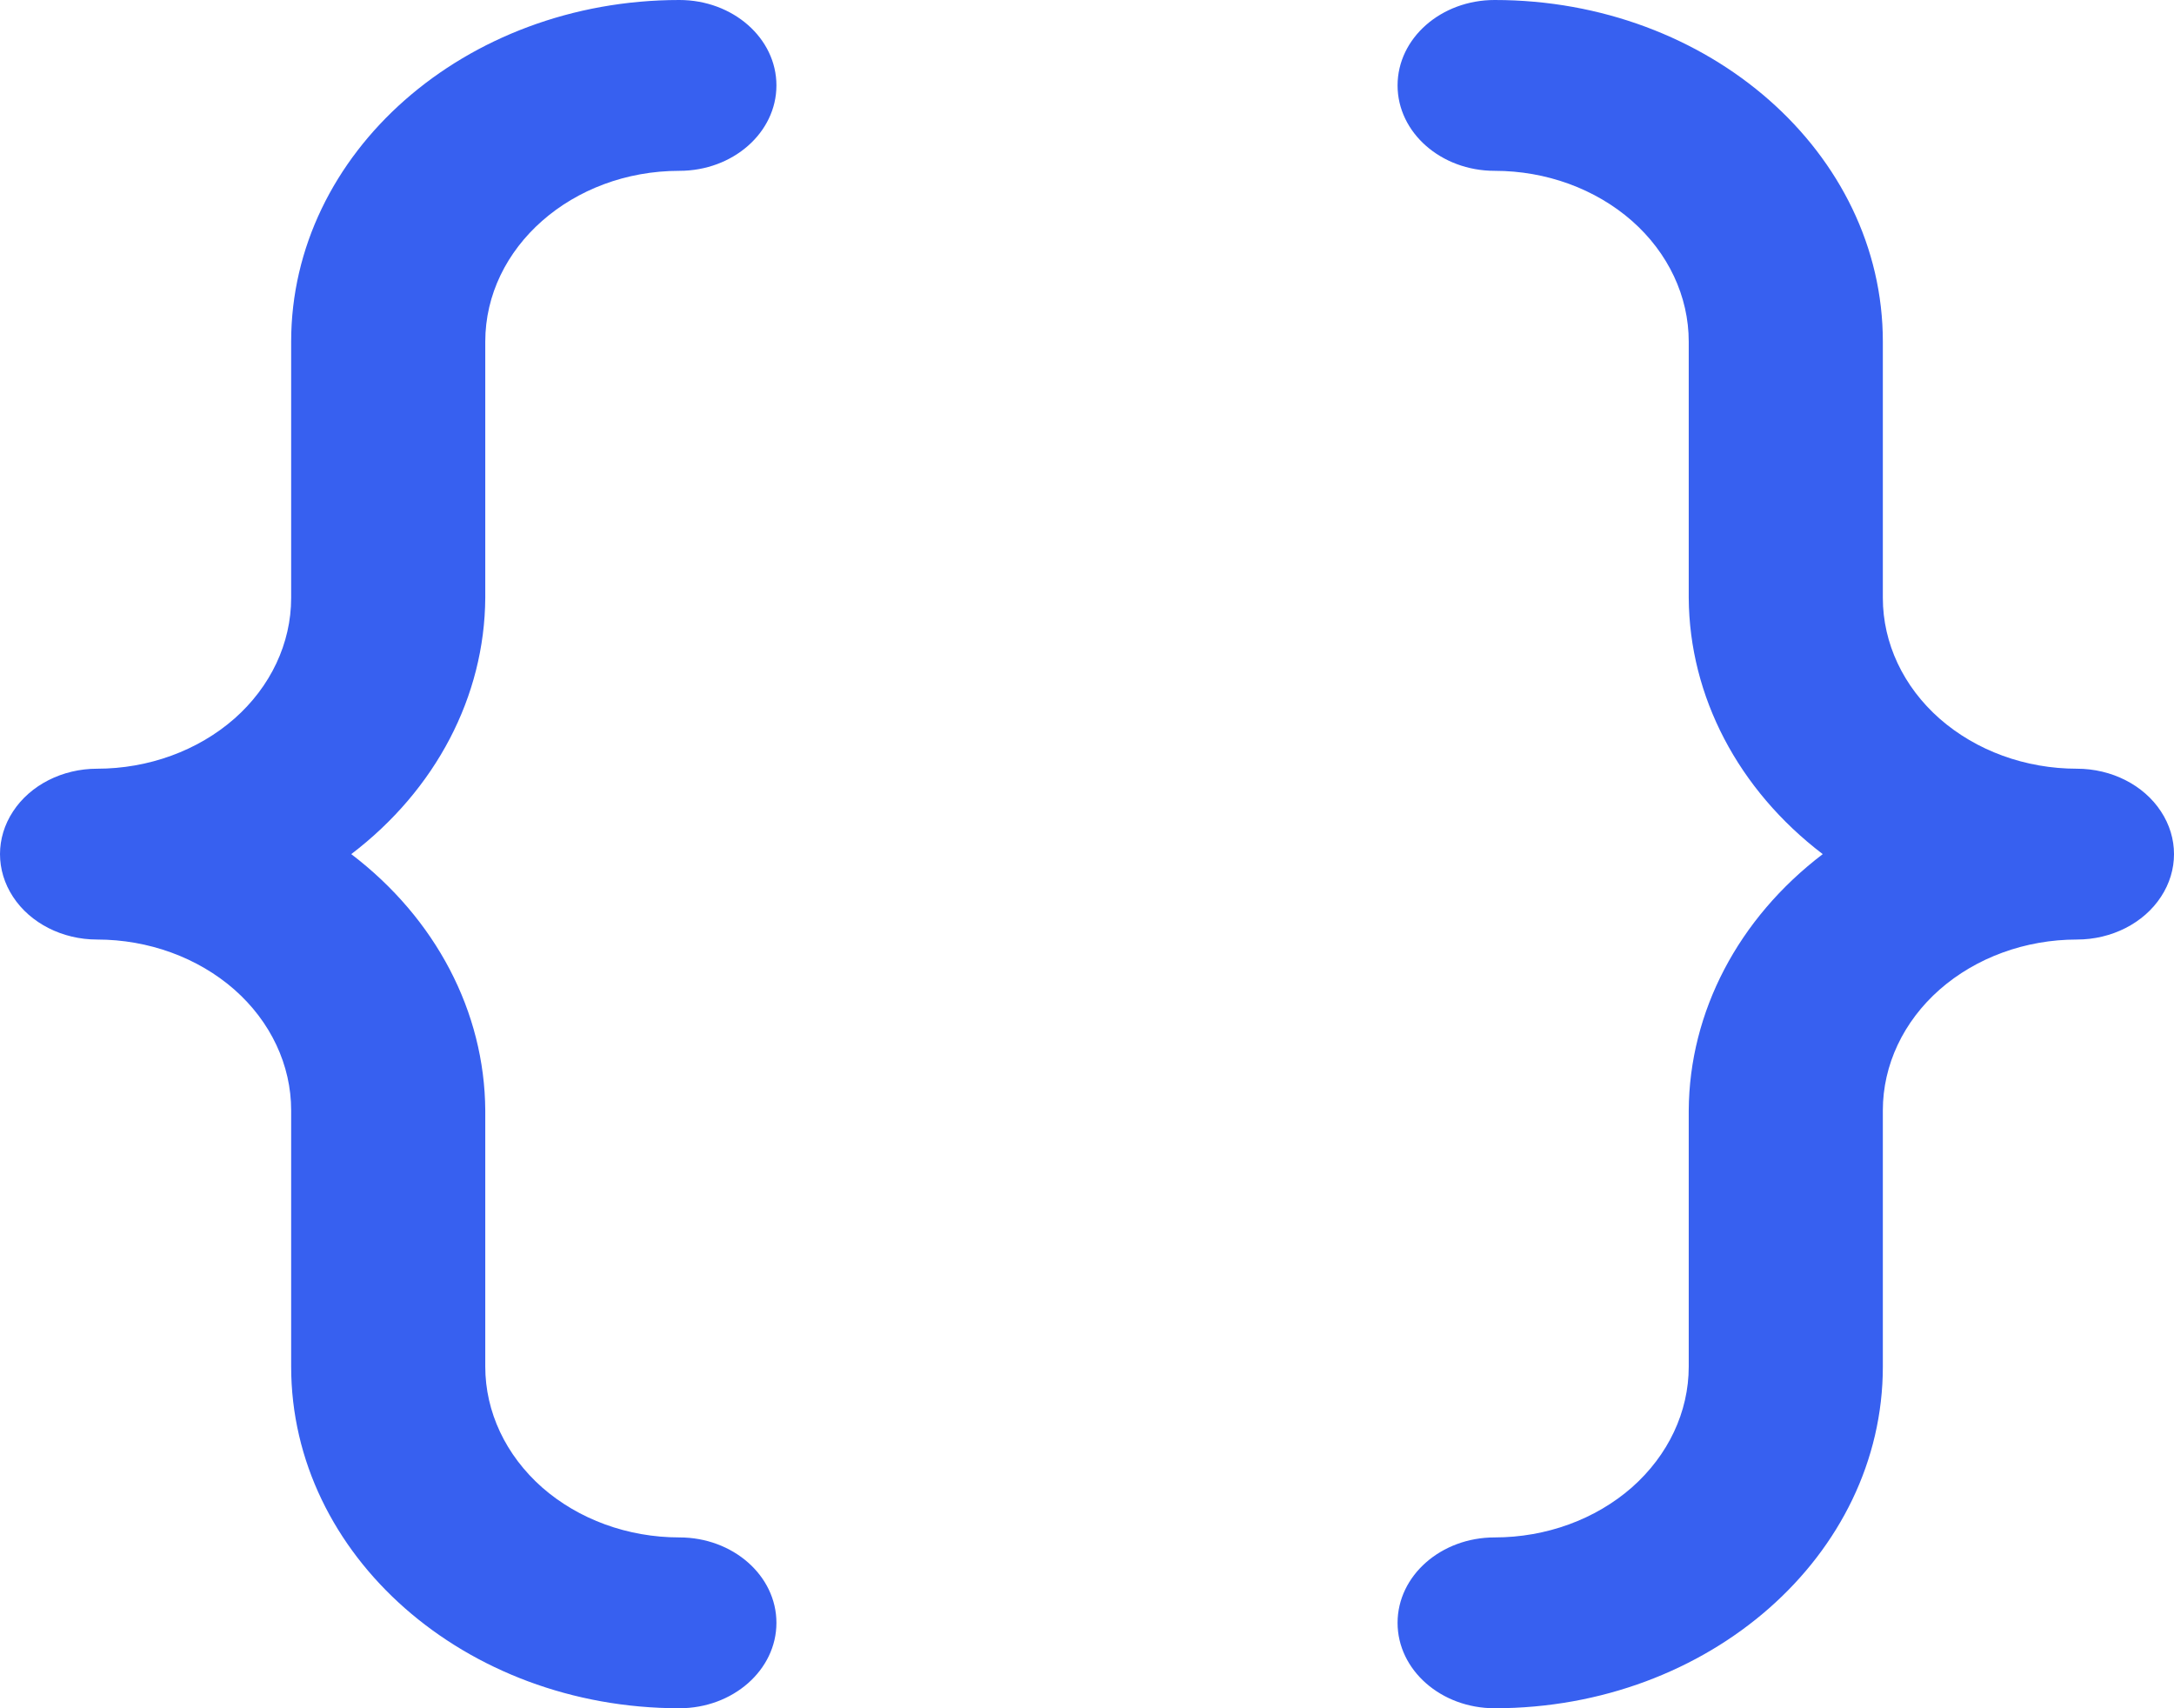 <?xml version="1.0" encoding="UTF-8"?>
<svg width="14px" height="11px" viewBox="0 0 14 11" version="1.1" xmlns="http://www.w3.org/2000/svg" xmlns:xlink="http://www.w3.org/1999/xlink">
    <title>brackets-curly</title>
    <g id="页面-1" stroke="none" stroke-width="1" fill="none" fill-rule="evenodd">
        <g id="树状列表" transform="translate(-129, -527)" fill="#3760F0">
            <path d="M132.125,529.2 C132.125,528.593 132.685,528.1 133.375,528.1 C133.72,528.1 134,527.854 134,527.55 C134,527.246 133.72,527 133.375,527 C131.994,527 130.875,527.985 130.875,529.2 L130.875,530.85 C130.875,531.142 130.743,531.422 130.509,531.628 C130.274,531.834 129.956,531.95 129.625,531.95 C129.402,531.95 129.195,532.055 129.084,532.225 C128.972,532.395 128.972,532.605 129.084,532.775 C129.195,532.945 129.402,533.05 129.625,533.05 C129.956,533.05 130.274,533.166 130.509,533.372 C130.743,533.578 130.875,533.858 130.875,534.15 L130.875,535.8 C130.875,537.015 131.994,538 133.375,538 C133.72,538 134,537.754 134,537.45 C134,537.146 133.72,536.9 133.375,536.9 C133.043,536.9 132.726,536.784 132.491,536.578 C132.257,536.371 132.125,536.092 132.125,535.8 L132.125,534.15 C132.121,533.516 131.807,532.915 131.262,532.5 C131.807,532.085 132.121,531.484 132.125,530.85 L132.125,529.2 Z M142.375,531.95 C142.043,531.95 141.726,531.834 141.491,531.628 C141.257,531.422 141.125,531.142 141.125,530.85 L141.125,529.2 C141.125,527.985 140.006,527 138.625,527 C138.28,527 138,527.246 138,527.55 C138,527.854 138.28,528.1 138.625,528.1 C138.957,528.1 139.274,528.216 139.509,528.422 C139.743,528.628 139.875,528.908 139.875,529.2 L139.875,530.85 C139.879,531.484 140.193,532.085 140.738,532.5 C140.193,532.915 139.879,533.516 139.875,534.15 L139.875,535.8 C139.875,536.092 139.743,536.371 139.509,536.578 C139.274,536.784 138.957,536.9 138.625,536.9 C138.28,536.9 138,537.146 138,537.45 C138,537.754 138.28,538 138.625,538 C140.006,538 141.125,537.015 141.125,535.8 L141.125,534.15 C141.125,533.858 141.257,533.578 141.491,533.372 C141.726,533.166 142.043,533.05 142.375,533.05 C142.598,533.05 142.805,532.945 142.916,532.775 C143.028,532.605 143.028,532.395 142.916,532.225 C142.805,532.055 142.598,531.95 142.375,531.95 Z" id="brackets-curly"></path>
        </g>
    </g>
</svg>